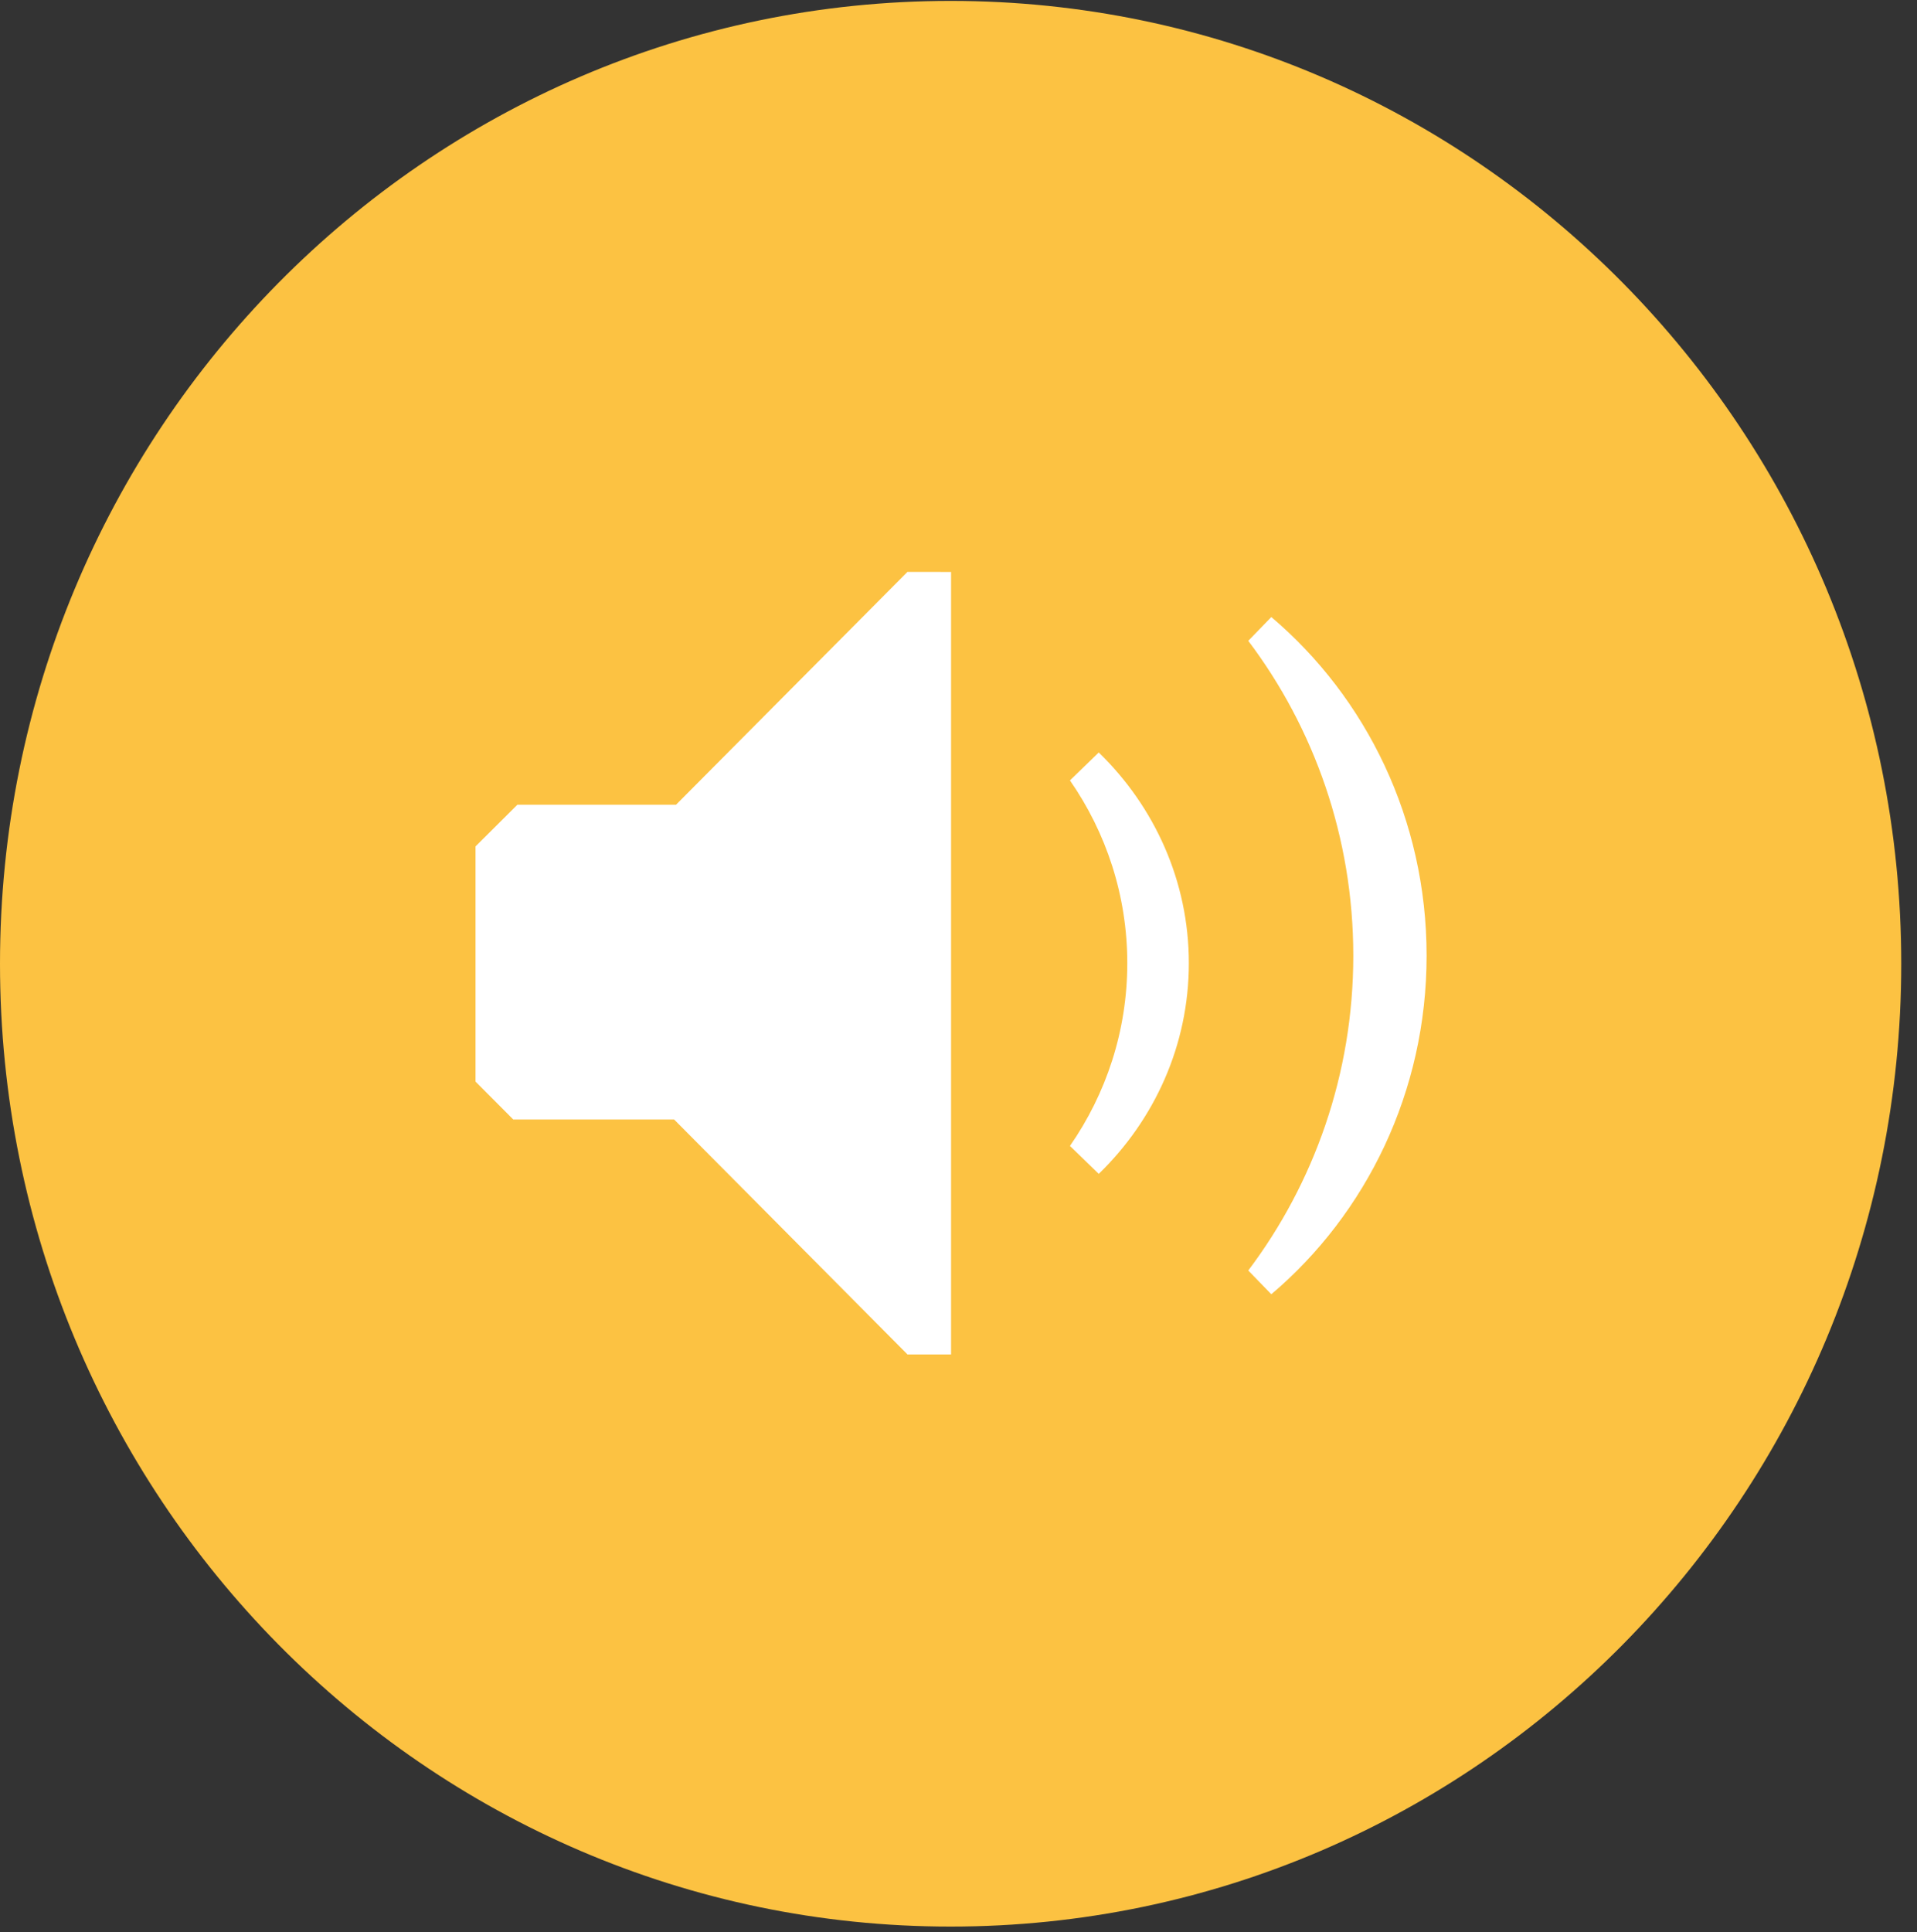 <?xml version="1.0" encoding="utf-8"?>
<svg width="129px" height="130px" viewbox="0 0 129 130" version="1.1" xmlns:xlink="http://www.w3.org/1999/xlink" xmlns="http://www.w3.org/2000/svg">
  <rect width="100%" height="100%" fill="#333333" stroke="none"/>
  <defs>
    <path d="M0 0L127.94 0L127.94 129.554L0 129.554L0 0Z" transform="translate(0 0.061)" id="path_1" />
    <clipPath id="mask_1">
      <use xlink:href="#path_1" />
    </clipPath>
  </defs>
  <g id="Group-10">
    <g id="Group-3">
      <path d="M0 0L127.94 0L127.94 129.554L0 129.554L0 0Z" transform="translate(0 0.061)" id="Clip-2" fill="none" fill-rule="evenodd" stroke="none" />
      <g clip-path="url(#mask_1)">
        <path d="M63.97 0C28.64 0 0 29.001 0 64.777C0 100.547 28.64 129.555 63.97 129.555C99.3 129.555 127.94 100.547 127.94 64.777C127.94 29.001 99.3 0 63.97 0" transform="translate(-0 0.061)" id="Fill-1" fill="#FCC242" fill-rule="evenodd" stroke="none" />
      </g>
    </g>
    <path d="M29.066 0L13.49 15.668L2.813 15.668L0 18.467L0 34.293L2.538 36.842L13.363 36.842L29.069 52.65L32 52.65L32 0.004L29.066 0Z" transform="translate(32 38.475)" id="Fill-4" fill="#ffffff" fill-rule="evenodd" stroke="none" />
    <path d="M7.067 22.781C7.067 30.77 4.411 38.107 0 43.964L1.551 45.562C7.928 40.154 12 31.959 12 22.781C12 13.604 7.928 5.408 1.551 0L0 1.599C4.411 7.452 7.067 14.792 7.067 22.781" transform="translate(84 41.513)" id="Fill-6" fill="#ffffff" fill-rule="evenodd" stroke="none" />
    <path d="M3.858 14.175C3.858 18.732 2.436 22.96 0 26.471L1.938 28.35C5.675 24.724 8 19.71 8 14.175C8 8.64 5.675 3.626 1.938 0L0 1.879C2.436 5.388 3.858 9.618 3.858 14.175" transform="translate(72 50.625)" id="Fill-8" fill="#ffffff" fill-rule="evenodd" stroke="none" />
  </g>
</svg>